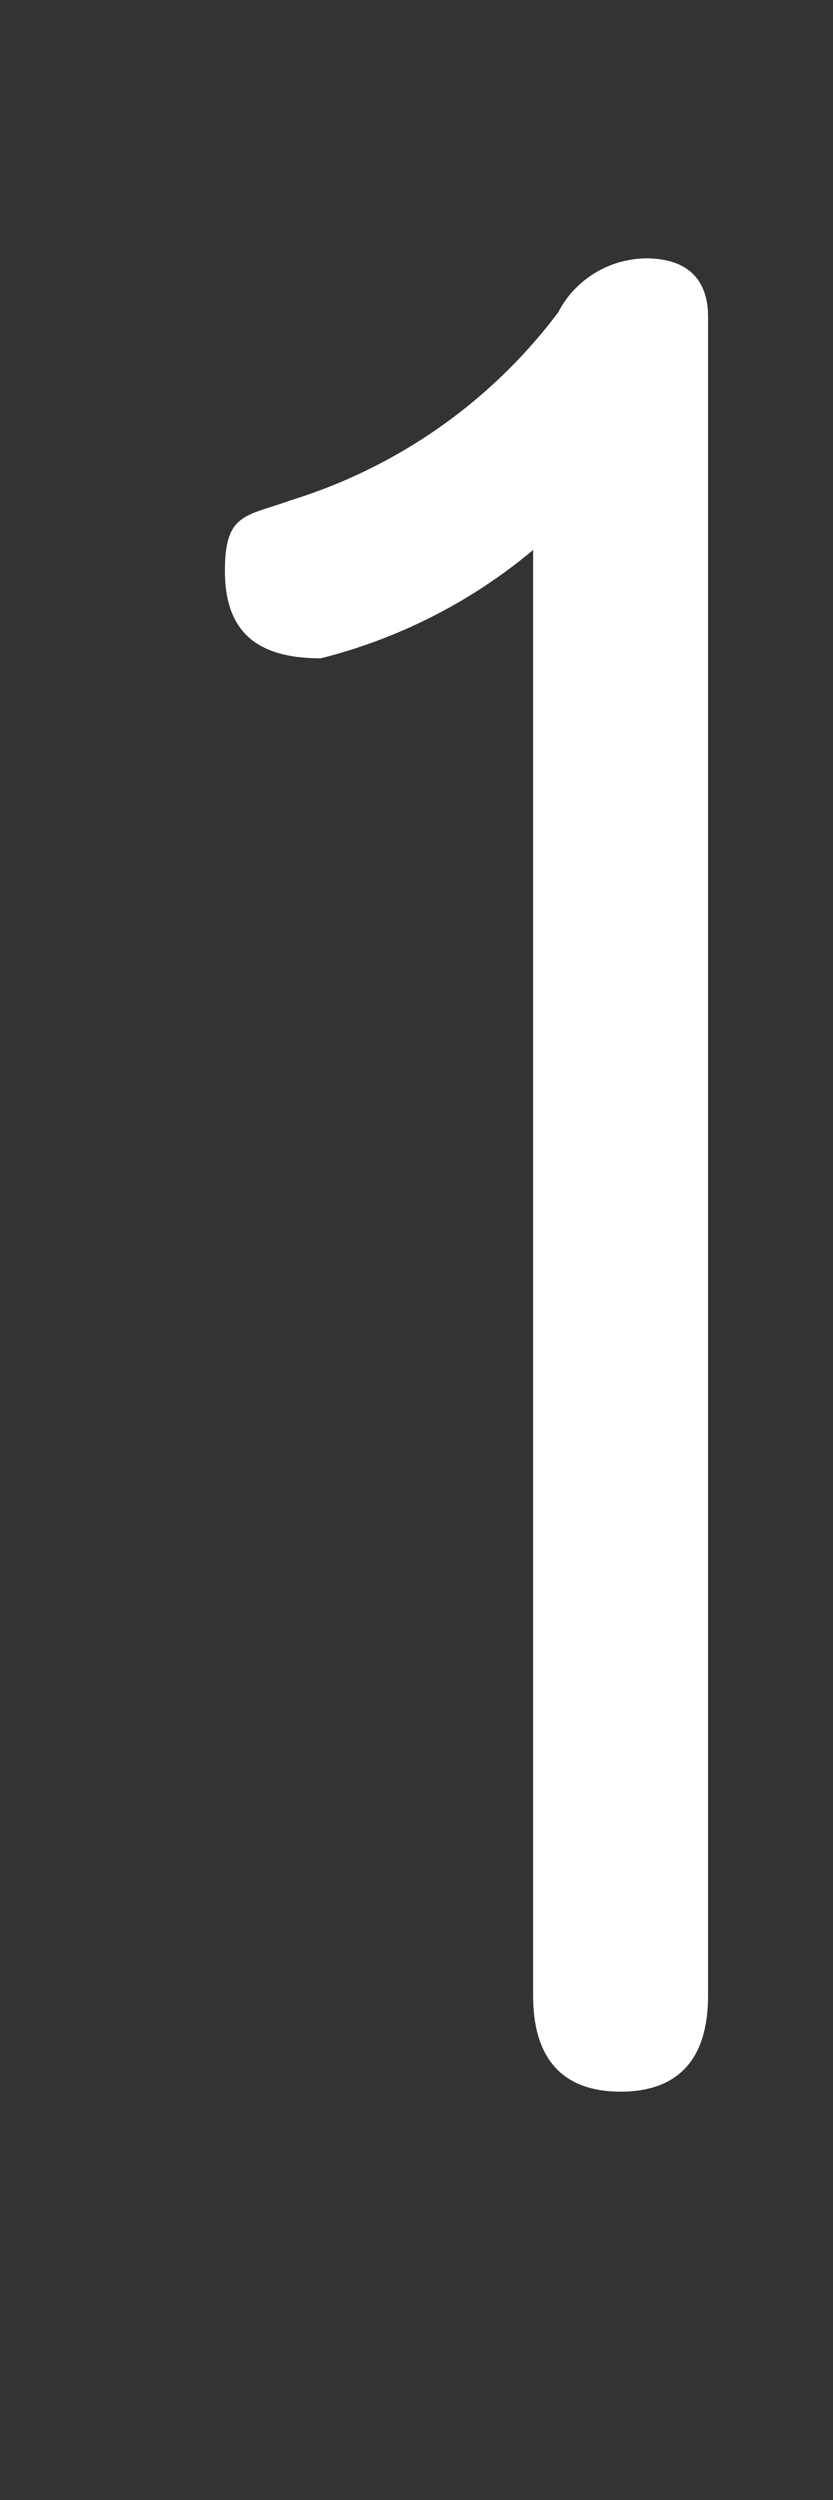 <svg width="2" height="6" viewBox="0 0 2 6" fill="none" xmlns="http://www.w3.org/2000/svg">
<rect x="0" y="0" width="2" height="6" fill="#333333" stroke="none"/>
<path d="M1.7 4.79C1.7 4.94 1.63 5.02 1.49 5.02C1.35 5.02 1.28 4.94 1.28 4.79V1.32C1.132 1.444 0.957 1.533 0.77 1.58C0.61 1.58 0.54 1.51 0.54 1.37C0.54 1.23 0.59 1.24 0.7 1.2C0.955 1.121 1.179 0.964 1.34 0.75C1.36 0.711 1.39 0.679 1.427 0.656C1.464 0.633 1.507 0.621 1.55 0.62C1.65 0.62 1.7 0.67 1.7 0.76V4.79Z" fill="white"/>
</svg>
